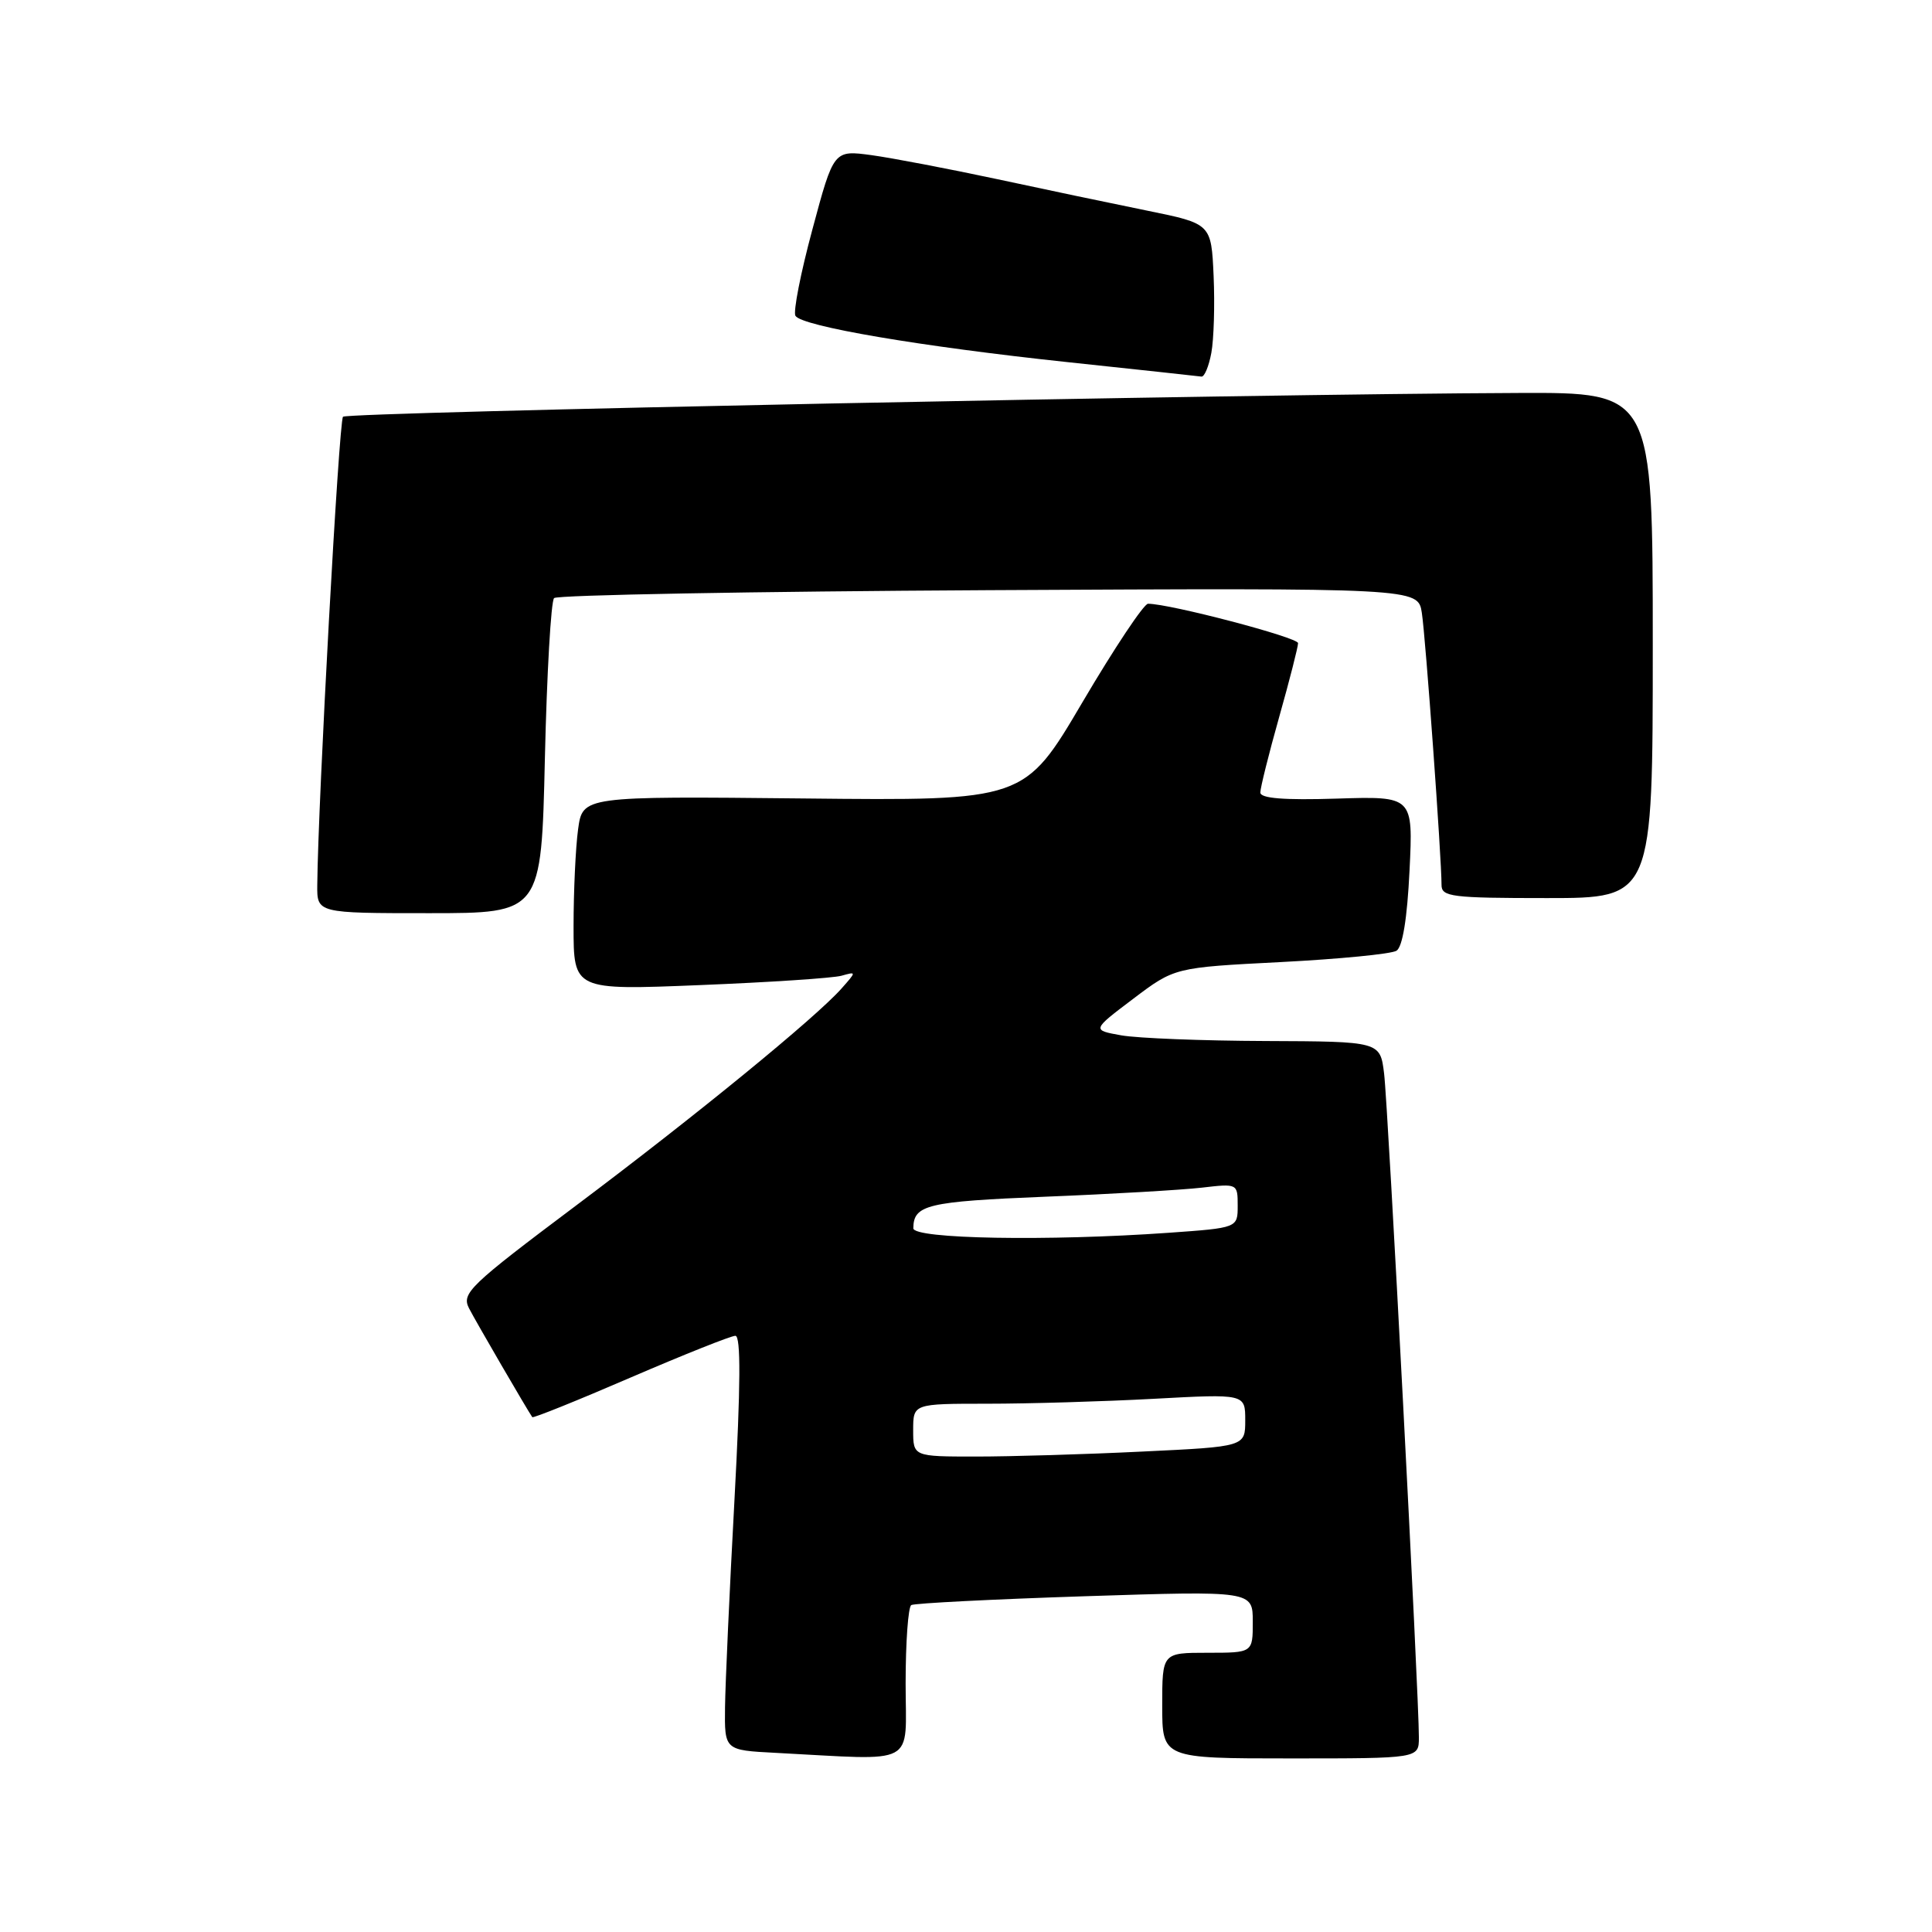 <?xml version="1.0" encoding="UTF-8" standalone="no"?>
<!DOCTYPE svg PUBLIC "-//W3C//DTD SVG 1.1//EN" "http://www.w3.org/Graphics/SVG/1.1/DTD/svg11.dtd" >
<svg xmlns="http://www.w3.org/2000/svg" xmlns:xlink="http://www.w3.org/1999/xlink" version="1.1" viewBox="0 0 256 256">
 <g >
 <path fill="currentColor"
d=" M 120.00 223.06 C 120.00 217.59 120.34 212.92 120.75 212.68 C 121.16 212.44 131.51 211.91 143.75 211.51 C 166.00 210.79 166.00 210.79 166.00 214.90 C 166.00 219.00 166.00 219.00 160.00 219.00 C 154.00 219.00 154.00 219.00 154.00 226.00 C 154.00 233.00 154.00 233.00 171.00 233.00 C 188.00 233.00 188.00 233.00 188.01 230.25 C 188.03 224.86 183.92 146.42 183.40 142.25 C 182.88 138.00 182.88 138.00 167.69 137.94 C 159.33 137.91 150.74 137.57 148.58 137.19 C 144.67 136.49 144.67 136.49 150.15 132.35 C 155.64 128.20 155.64 128.20 169.71 127.48 C 177.45 127.08 184.34 126.41 185.04 125.98 C 185.85 125.47 186.46 121.73 186.77 115.35 C 187.25 105.50 187.25 105.50 177.12 105.82 C 170.13 106.04 167.00 105.79 167.00 105.01 C 167.00 104.40 168.12 99.89 169.50 95.00 C 170.88 90.11 172.00 85.71 172.00 85.22 C 172.00 84.46 155.01 80.00 152.12 80.00 C 151.57 80.00 147.66 85.87 143.43 93.05 C 135.74 106.11 135.74 106.11 106.47 105.80 C 77.20 105.50 77.20 105.50 76.60 109.89 C 76.27 112.30 76.00 118.09 76.00 122.75 C 76.00 131.21 76.00 131.21 92.75 130.53 C 101.96 130.16 110.40 129.60 111.50 129.29 C 113.50 128.73 113.50 128.73 111.50 130.99 C 108.05 134.87 92.23 147.81 76.33 159.74 C 62.18 170.36 61.13 171.37 62.15 173.36 C 63.06 175.13 69.86 186.82 70.53 187.78 C 70.64 187.94 76.50 185.58 83.56 182.53 C 90.62 179.49 96.86 177.00 97.44 177.00 C 98.18 177.00 98.14 183.56 97.32 198.75 C 96.67 210.71 96.11 223.07 96.07 226.20 C 96.00 231.91 96.00 231.91 102.75 232.26 C 121.81 233.25 120.00 234.21 120.00 223.06 Z  M 72.20 100.50 C 72.46 89.22 73.01 79.66 73.42 79.25 C 73.83 78.84 99.75 78.37 131.03 78.20 C 187.89 77.91 187.89 77.91 188.40 81.20 C 188.90 84.42 191.02 113.76 191.01 117.25 C 191.00 118.83 192.33 119.00 205.00 119.00 C 219.00 119.00 219.00 119.00 219.00 85.50 C 219.00 52.00 219.00 52.00 201.25 52.07 C 165.16 52.20 46.06 54.61 45.45 55.22 C 44.91 55.75 42.15 106.05 42.04 117.25 C 42.00 121.00 42.00 121.00 56.86 121.00 C 71.73 121.00 71.73 121.00 72.20 100.50 Z  M 160.51 46.75 C 160.84 44.96 160.98 40.38 160.81 36.57 C 160.50 29.64 160.50 29.64 152.00 27.91 C 147.32 26.96 138.32 25.07 132.00 23.71 C 125.67 22.36 118.24 20.94 115.49 20.56 C 110.47 19.88 110.47 19.88 107.65 30.39 C 106.09 36.17 105.08 41.33 105.40 41.85 C 106.26 43.24 121.98 45.91 141.42 47.98 C 150.81 48.98 158.82 49.84 159.20 49.90 C 159.59 49.95 160.18 48.54 160.51 46.75 Z  M 121.00 189.50 C 121.00 186.00 121.00 186.00 130.84 186.00 C 136.26 186.00 146.16 185.71 152.84 185.35 C 165.00 184.69 165.00 184.69 165.00 188.19 C 165.00 191.69 165.00 191.69 151.34 192.34 C 143.83 192.71 133.93 193.00 129.34 193.00 C 121.00 193.00 121.00 193.00 121.00 189.50 Z  M 121.02 162.75 C 121.05 159.64 122.83 159.21 138.50 158.57 C 147.30 158.22 156.64 157.67 159.25 157.37 C 163.97 156.82 164.00 156.83 164.00 159.76 C 164.00 162.70 164.00 162.70 154.85 163.35 C 138.89 164.48 121.00 164.17 121.02 162.75 Z "/>
</g>
</svg>